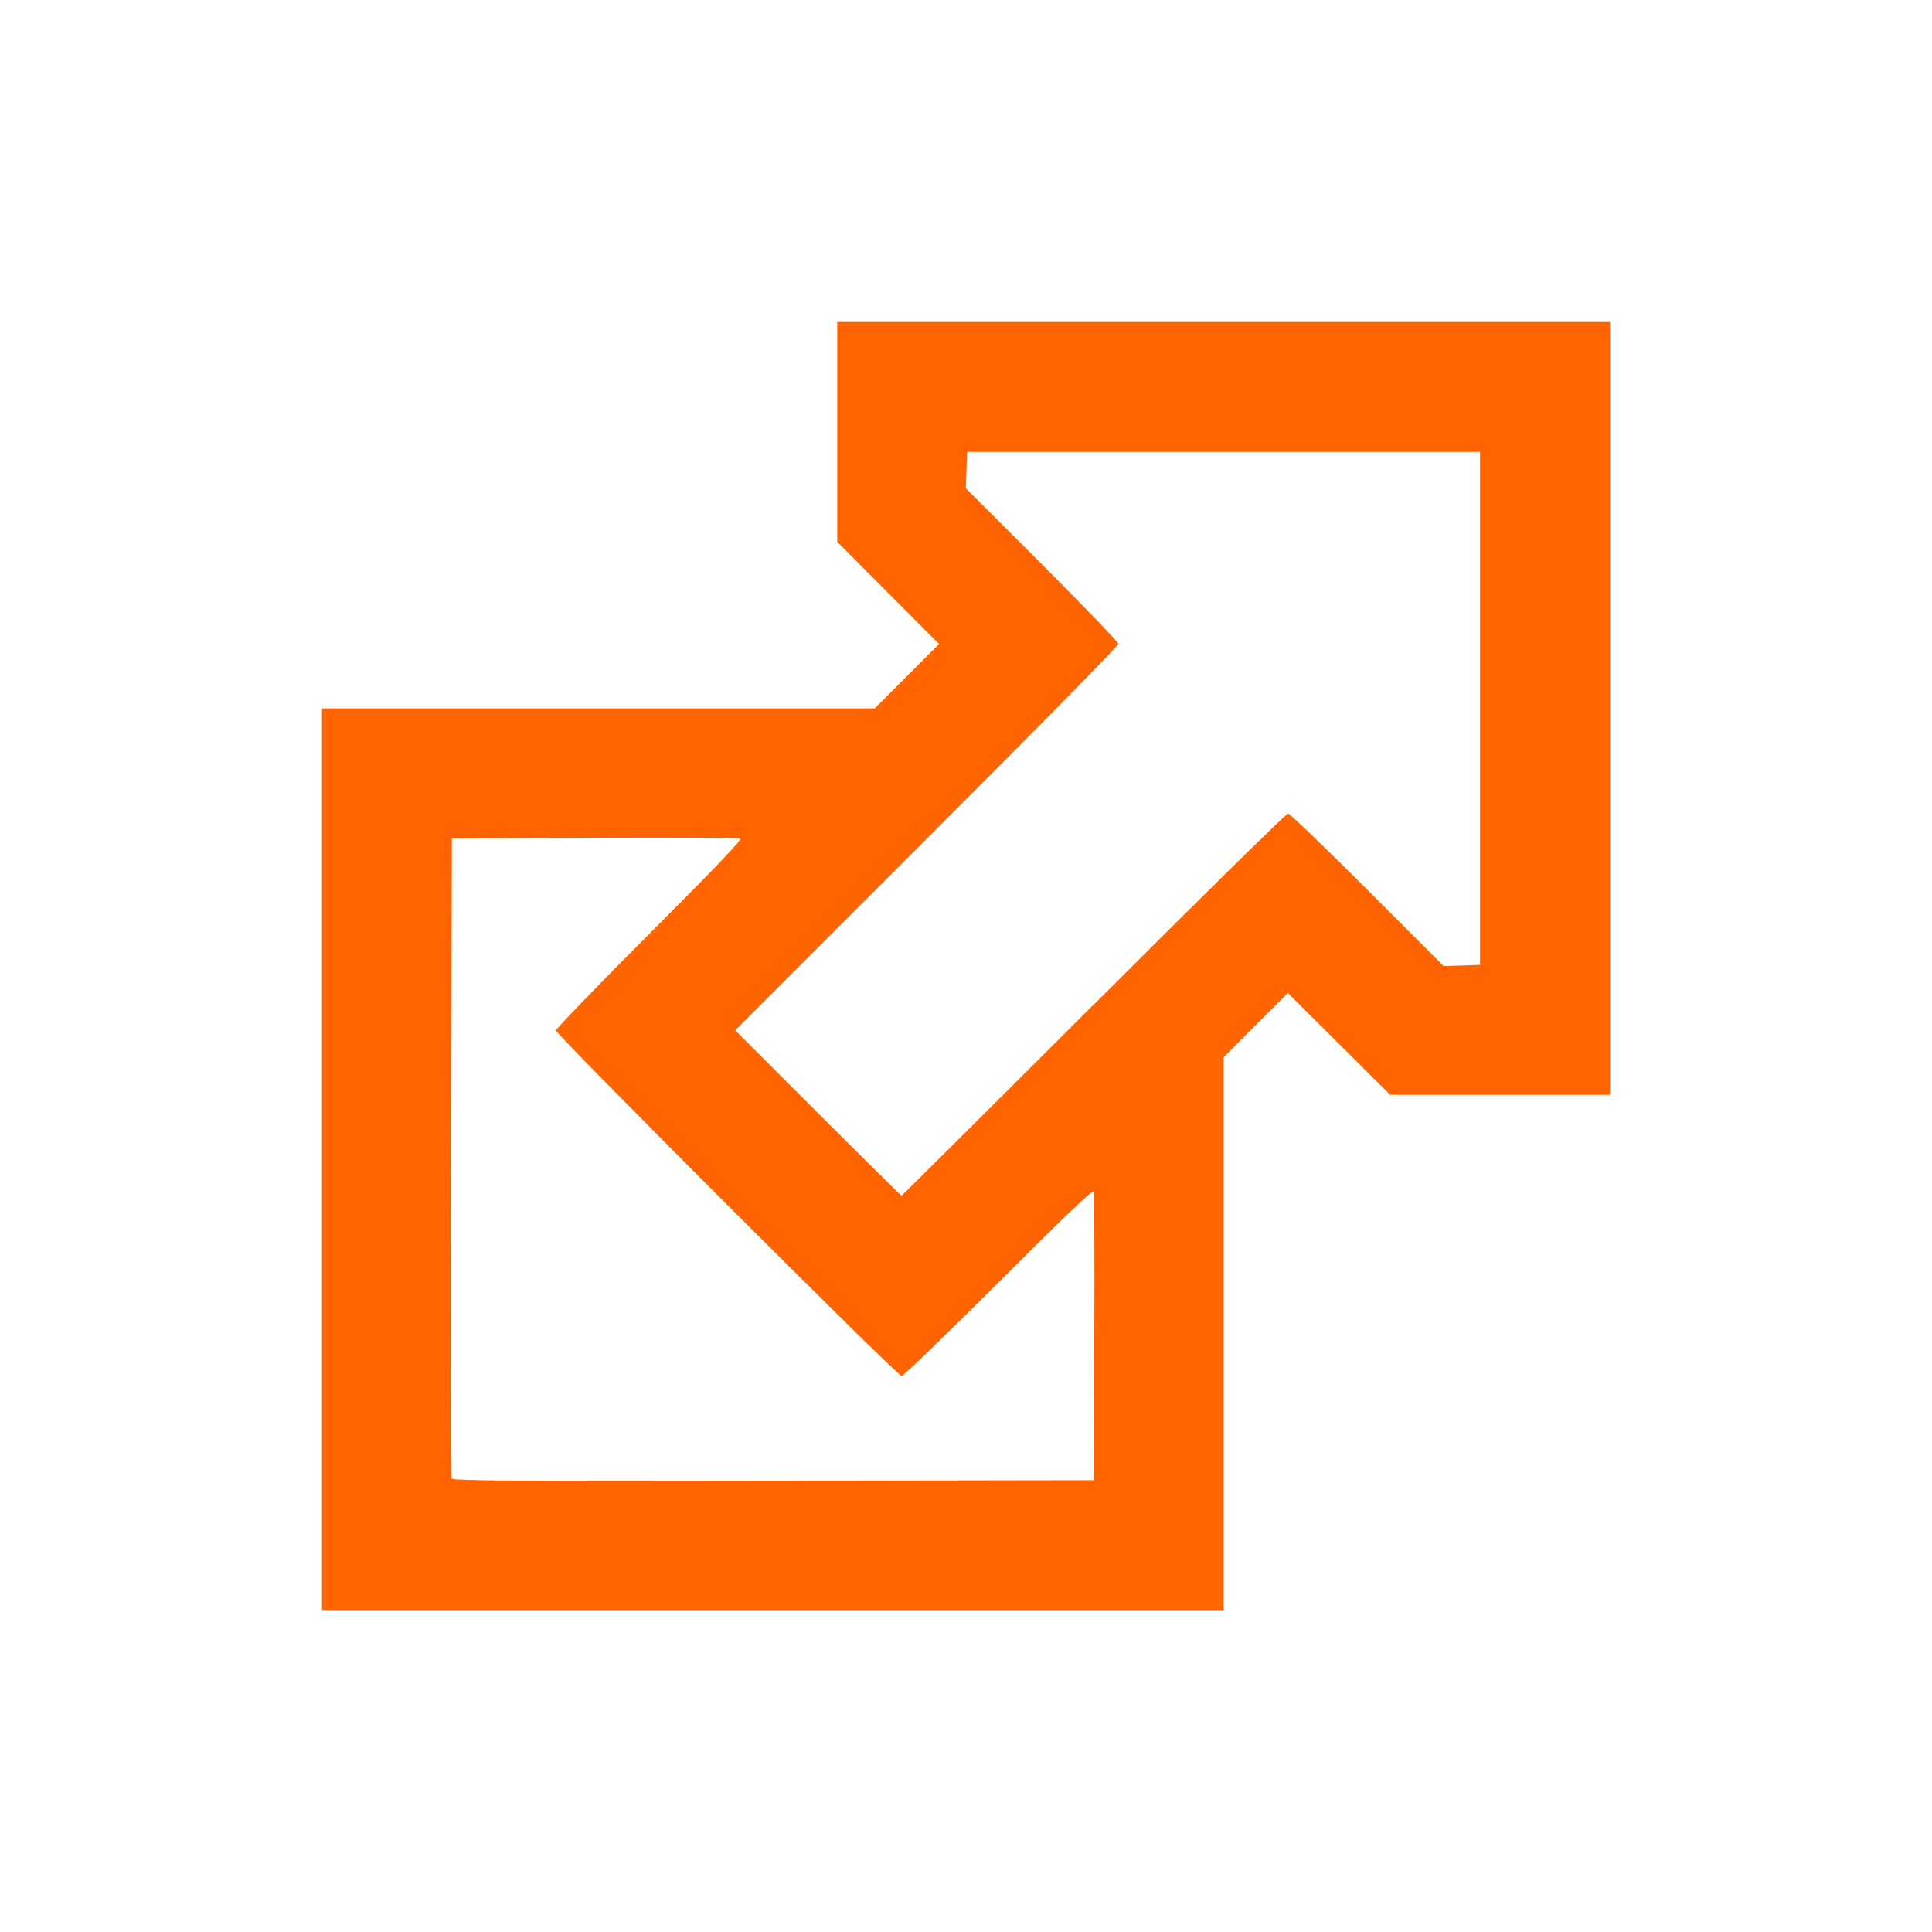 <?xml version="1.0" encoding="UTF-8" standalone="no"?>
<!-- Created with Inkscape (http://www.inkscape.org/) -->

<svg
   xmlns:dc="http://purl.org/dc/elements/1.1/"
   xmlns:cc="http://creativecommons.org/ns#"
   xmlns:rdf="http://www.w3.org/1999/02/22-rdf-syntax-ns#"
   xmlns:svg="http://www.w3.org/2000/svg"
   xmlns="http://www.w3.org/2000/svg"
   xmlns:sodipodi="http://sodipodi.sourceforge.net/DTD/sodipodi-0.dtd"
   xmlns:inkscape="http://www.inkscape.org/namespaces/inkscape"
   id="svg4721"
   version="1.1"
   inkscape:version="0.48.3.1 r9886"
   width="30"
   height="30"
   sodipodi:docname="600px-External.svg.png">
  <defs
     id="defs4725" />
  <sodipodi:namedview
     pagecolor="#ffffff"
     bordercolor="#666666"
     borderopacity="1"
     objecttolerance="10"
     gridtolerance="10"
     guidetolerance="10"
     inkscape:pageopacity="0"
     inkscape:pageshadow="2"
     inkscape:window-width="1280"
     inkscape:window-height="1000"
     id="namedview4723"
     showgrid="false"
     fit-margin-top="5"
     fit-margin-left="5"
     fit-margin-right="5"
     fit-margin-bottom="5"
     inkscape:zoom="8.9001173"
     inkscape:cx="15.076478"
     inkscape:cy="20.945053"
     inkscape:window-x="0"
     inkscape:window-y="24"
     inkscape:window-maximized="1"
     inkscape:current-layer="svg4721" />
  <path
     inkscape:connector-curvature="0"
     id="path4733"
     d="m 5,18 0,-7 4.292,0 4.292,0 0.499,-0.5 0.499,-0.5 L 13.791,9.207 13,8.413 13,6.707 13,5 l 6,0 6,0 0,6 0,6 -1.707,0 -1.707,0 -0.794,-0.791 -0.794,-0.791 -0.5,0.499 L 19,16.416 19,20.708 19,25 12,25 5,25 5,18 z m 11.992,2.767 c 0.005,-1.219 3e-4,-2.238 -0.01,-2.265 -0.013,-0.033 -0.492,0.425 -1.475,1.408 -0.801,0.801 -1.479,1.457 -1.507,1.457 -0.065,0 -5.367,-5.301 -5.367,-5.366 0,-0.028 0.656,-0.706 1.457,-1.507 0.983,-0.984 1.441,-1.463 1.408,-1.475 -0.027,-0.01 -1.046,-0.015 -2.265,-0.01 l -2.217,0.009 -0.009,4.95 c -0.005,2.723 -0.001,4.969 0.007,4.992 0.013,0.033 1.029,0.04 4.992,0.033 l 4.976,-0.008 0.009,-2.217 z M 16.983,15.6 c 1.632,-1.632 2.989,-2.967 3.017,-2.967 0.028,0 0.583,0.533 1.233,1.184 l 1.183,1.184 0.283,-0.009 0.283,-0.009 0,-3.983 0,-3.983 -3.983,0 -3.983,0 -0.009,0.283 -0.009,0.283 1.184,1.183 c 0.651,0.651 1.184,1.206 1.184,1.233 0,0.028 -1.339,1.389 -2.975,3.025 l -2.975,2.975 1.283,1.283 c 0.706,0.706 1.291,1.283 1.3,1.283 0.009,0 1.352,-1.335 2.983,-2.967 z"
     style="fill:#ff6400;fill-opacity:1" />
</svg>
